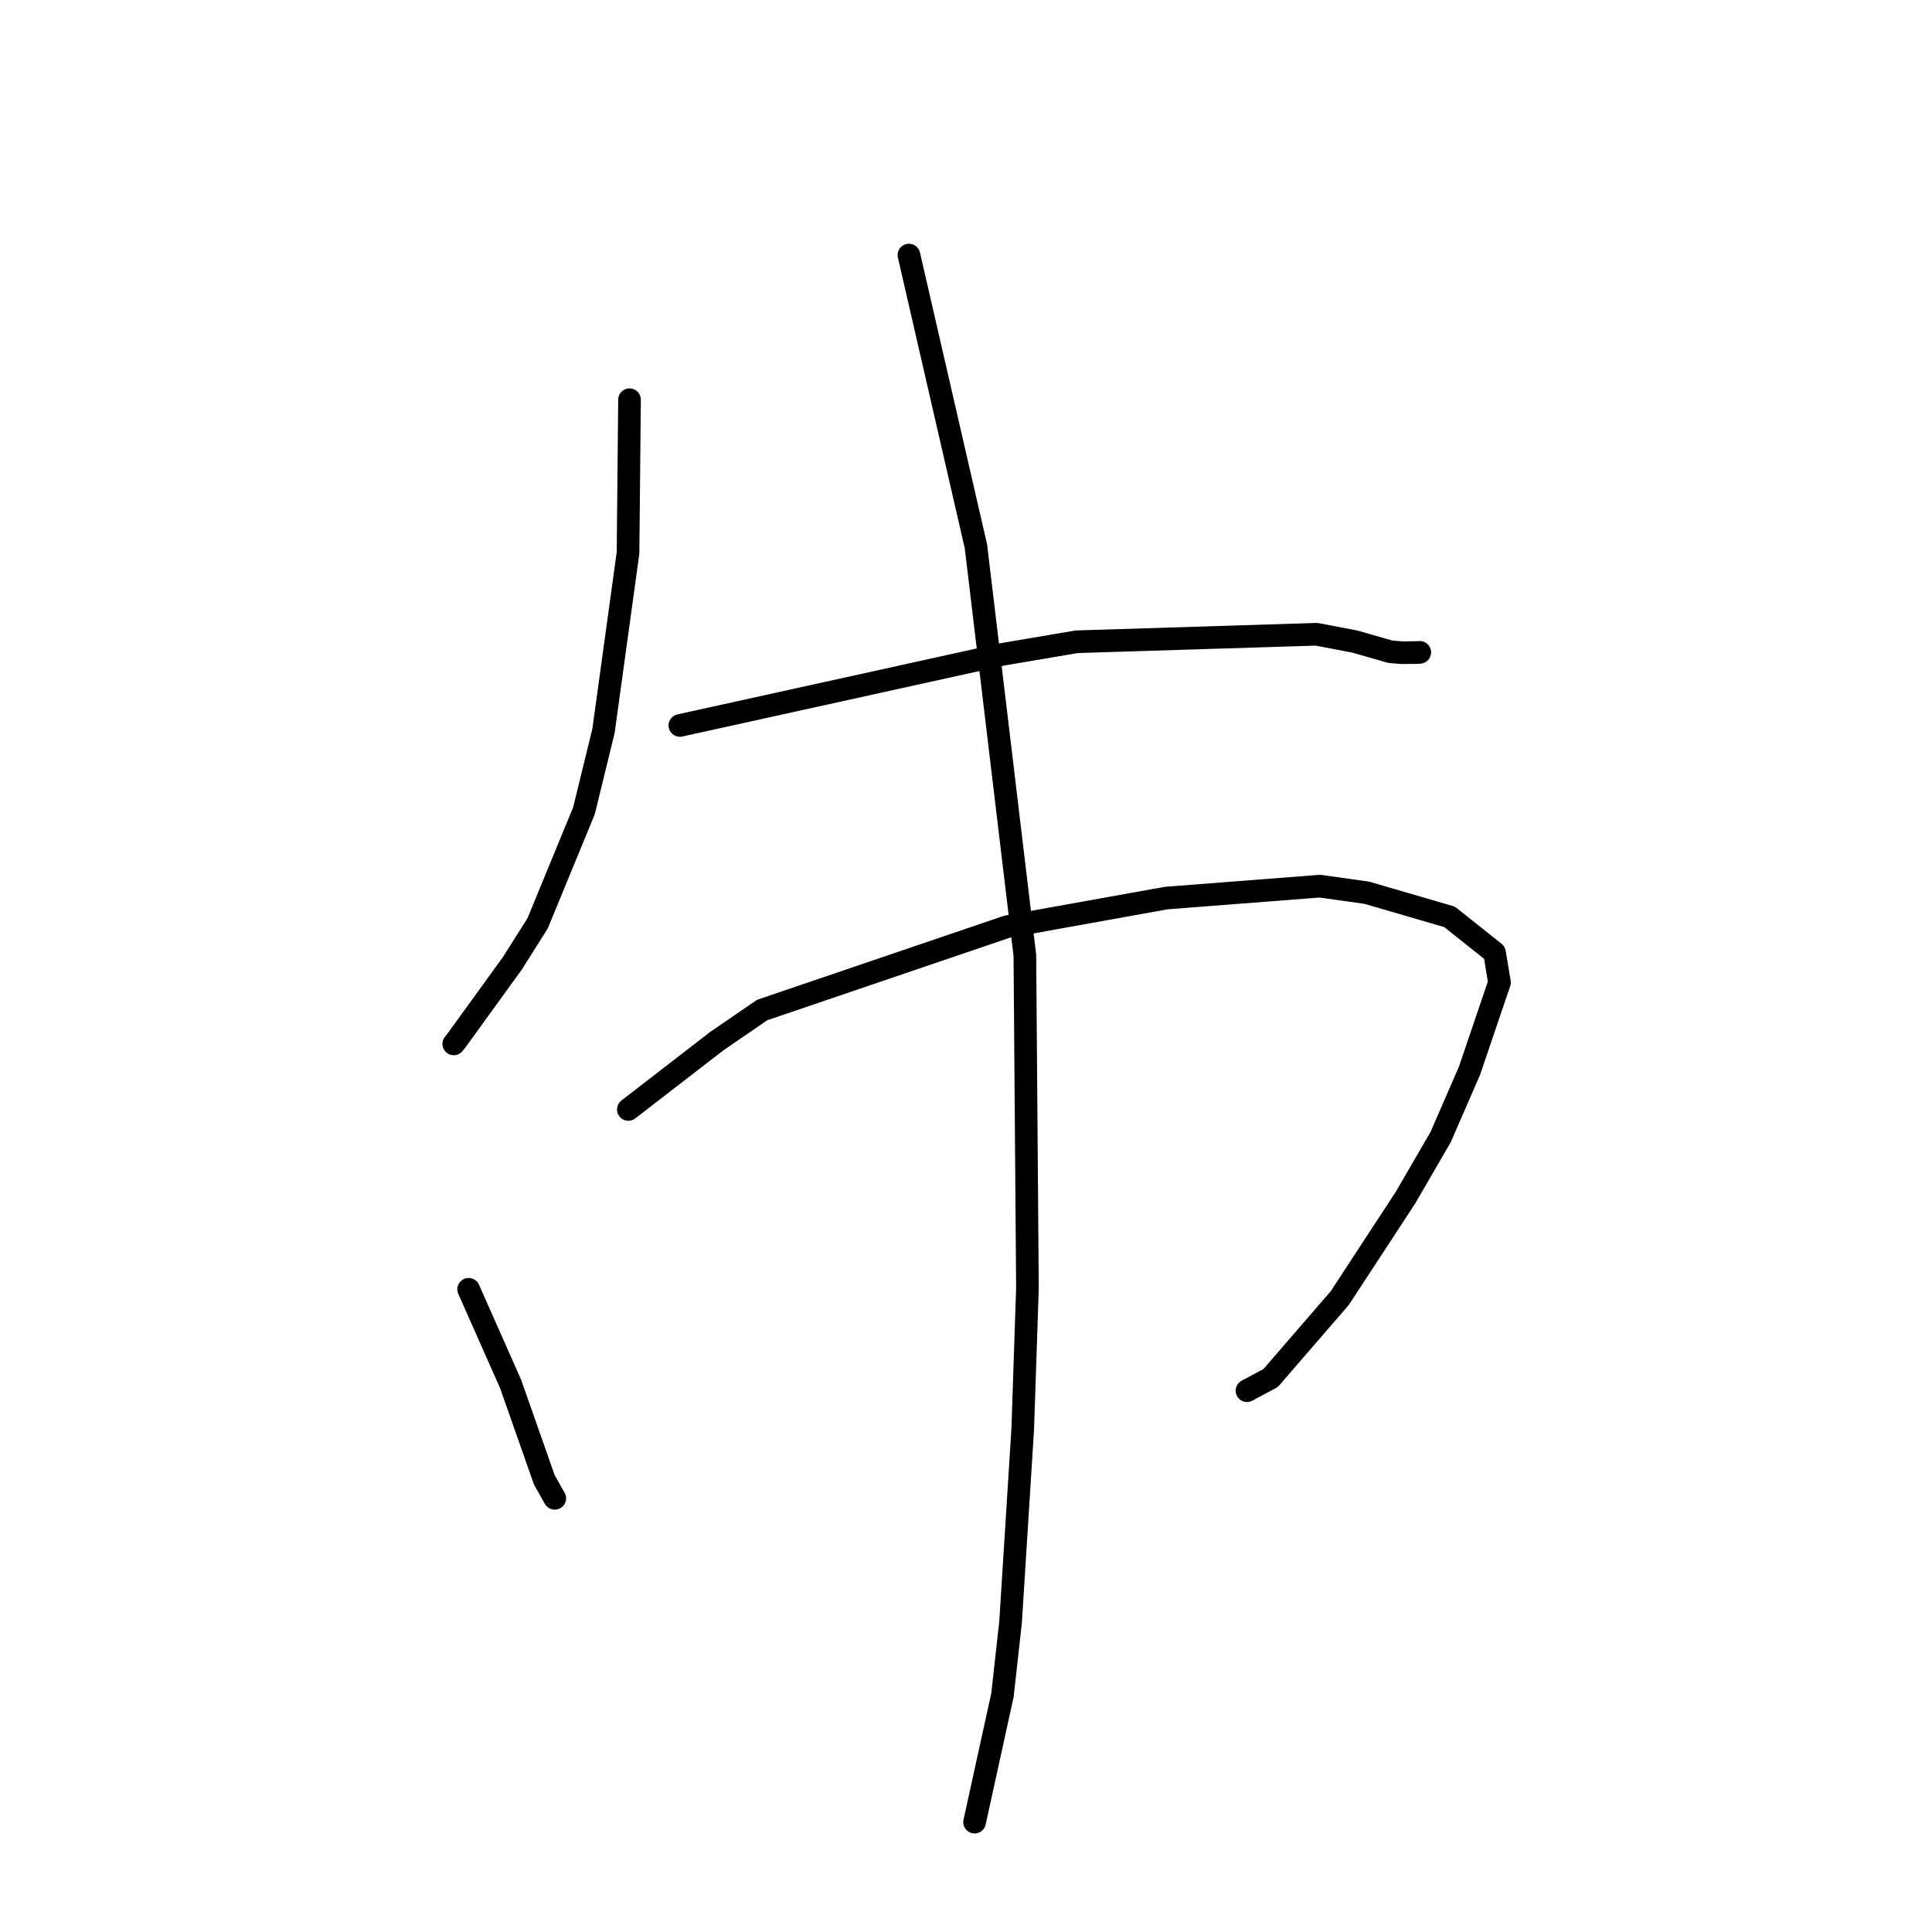 <?xml version="1.0" standalone="no"?>
    <svg width="256" height="256" xmlns="http://www.w3.org/2000/svg" version="1.1">
    <polyline stroke="black" stroke-width="3" stroke-linecap="round" fill="transparent" stroke-linejoin="round" points="83.415 52.963 83.316 63.112 83.217 73.261 79.965 96.86 77.38 107.425 71.235 122.353 67.896 127.637 60.473 137.887 60.123 138.322 " />
        <polyline stroke="black" stroke-width="3" stroke-linecap="round" fill="transparent" stroke-linejoin="round" points="90.089 96.126 111.495 91.41 132.901 86.693 142.689 85.035 174.444 84.044 179.49 85.004 184.257 86.367 185.793 86.488 187.982 86.46 188.09 86.446 188.114 86.442 188.126 86.441 " />
        <polyline stroke="black" stroke-width="3" stroke-linecap="round" fill="transparent" stroke-linejoin="round" points="62.098 170.838 64.882 177.118 67.665 183.399 72.124 196.085 73.427 198.4 73.51 198.535 " />
        <polyline stroke="black" stroke-width="3" stroke-linecap="round" fill="transparent" stroke-linejoin="round" points="83.259 147.009 89.126 142.476 94.993 137.943 100.991 133.834 133.468 122.783 154.528 119 174.892 117.419 181.107 118.293 192.074 121.49 198.032 126.231 198.691 130.184 194.713 141.885 190.902 150.65 186.236 158.694 177.527 172.001 168.364 182.596 165.497 184.13 165.233 184.271 " />
        <polyline stroke="black" stroke-width="3" stroke-linecap="round" fill="transparent" stroke-linejoin="round" points="120.439 33.798 124.879 53.104 129.318 72.41 135.8 126.594 136.142 170.689 135.517 189.361 133.909 214.9 132.834 224.593 129.474 239.91 129.138 241.442 " />
        </svg>